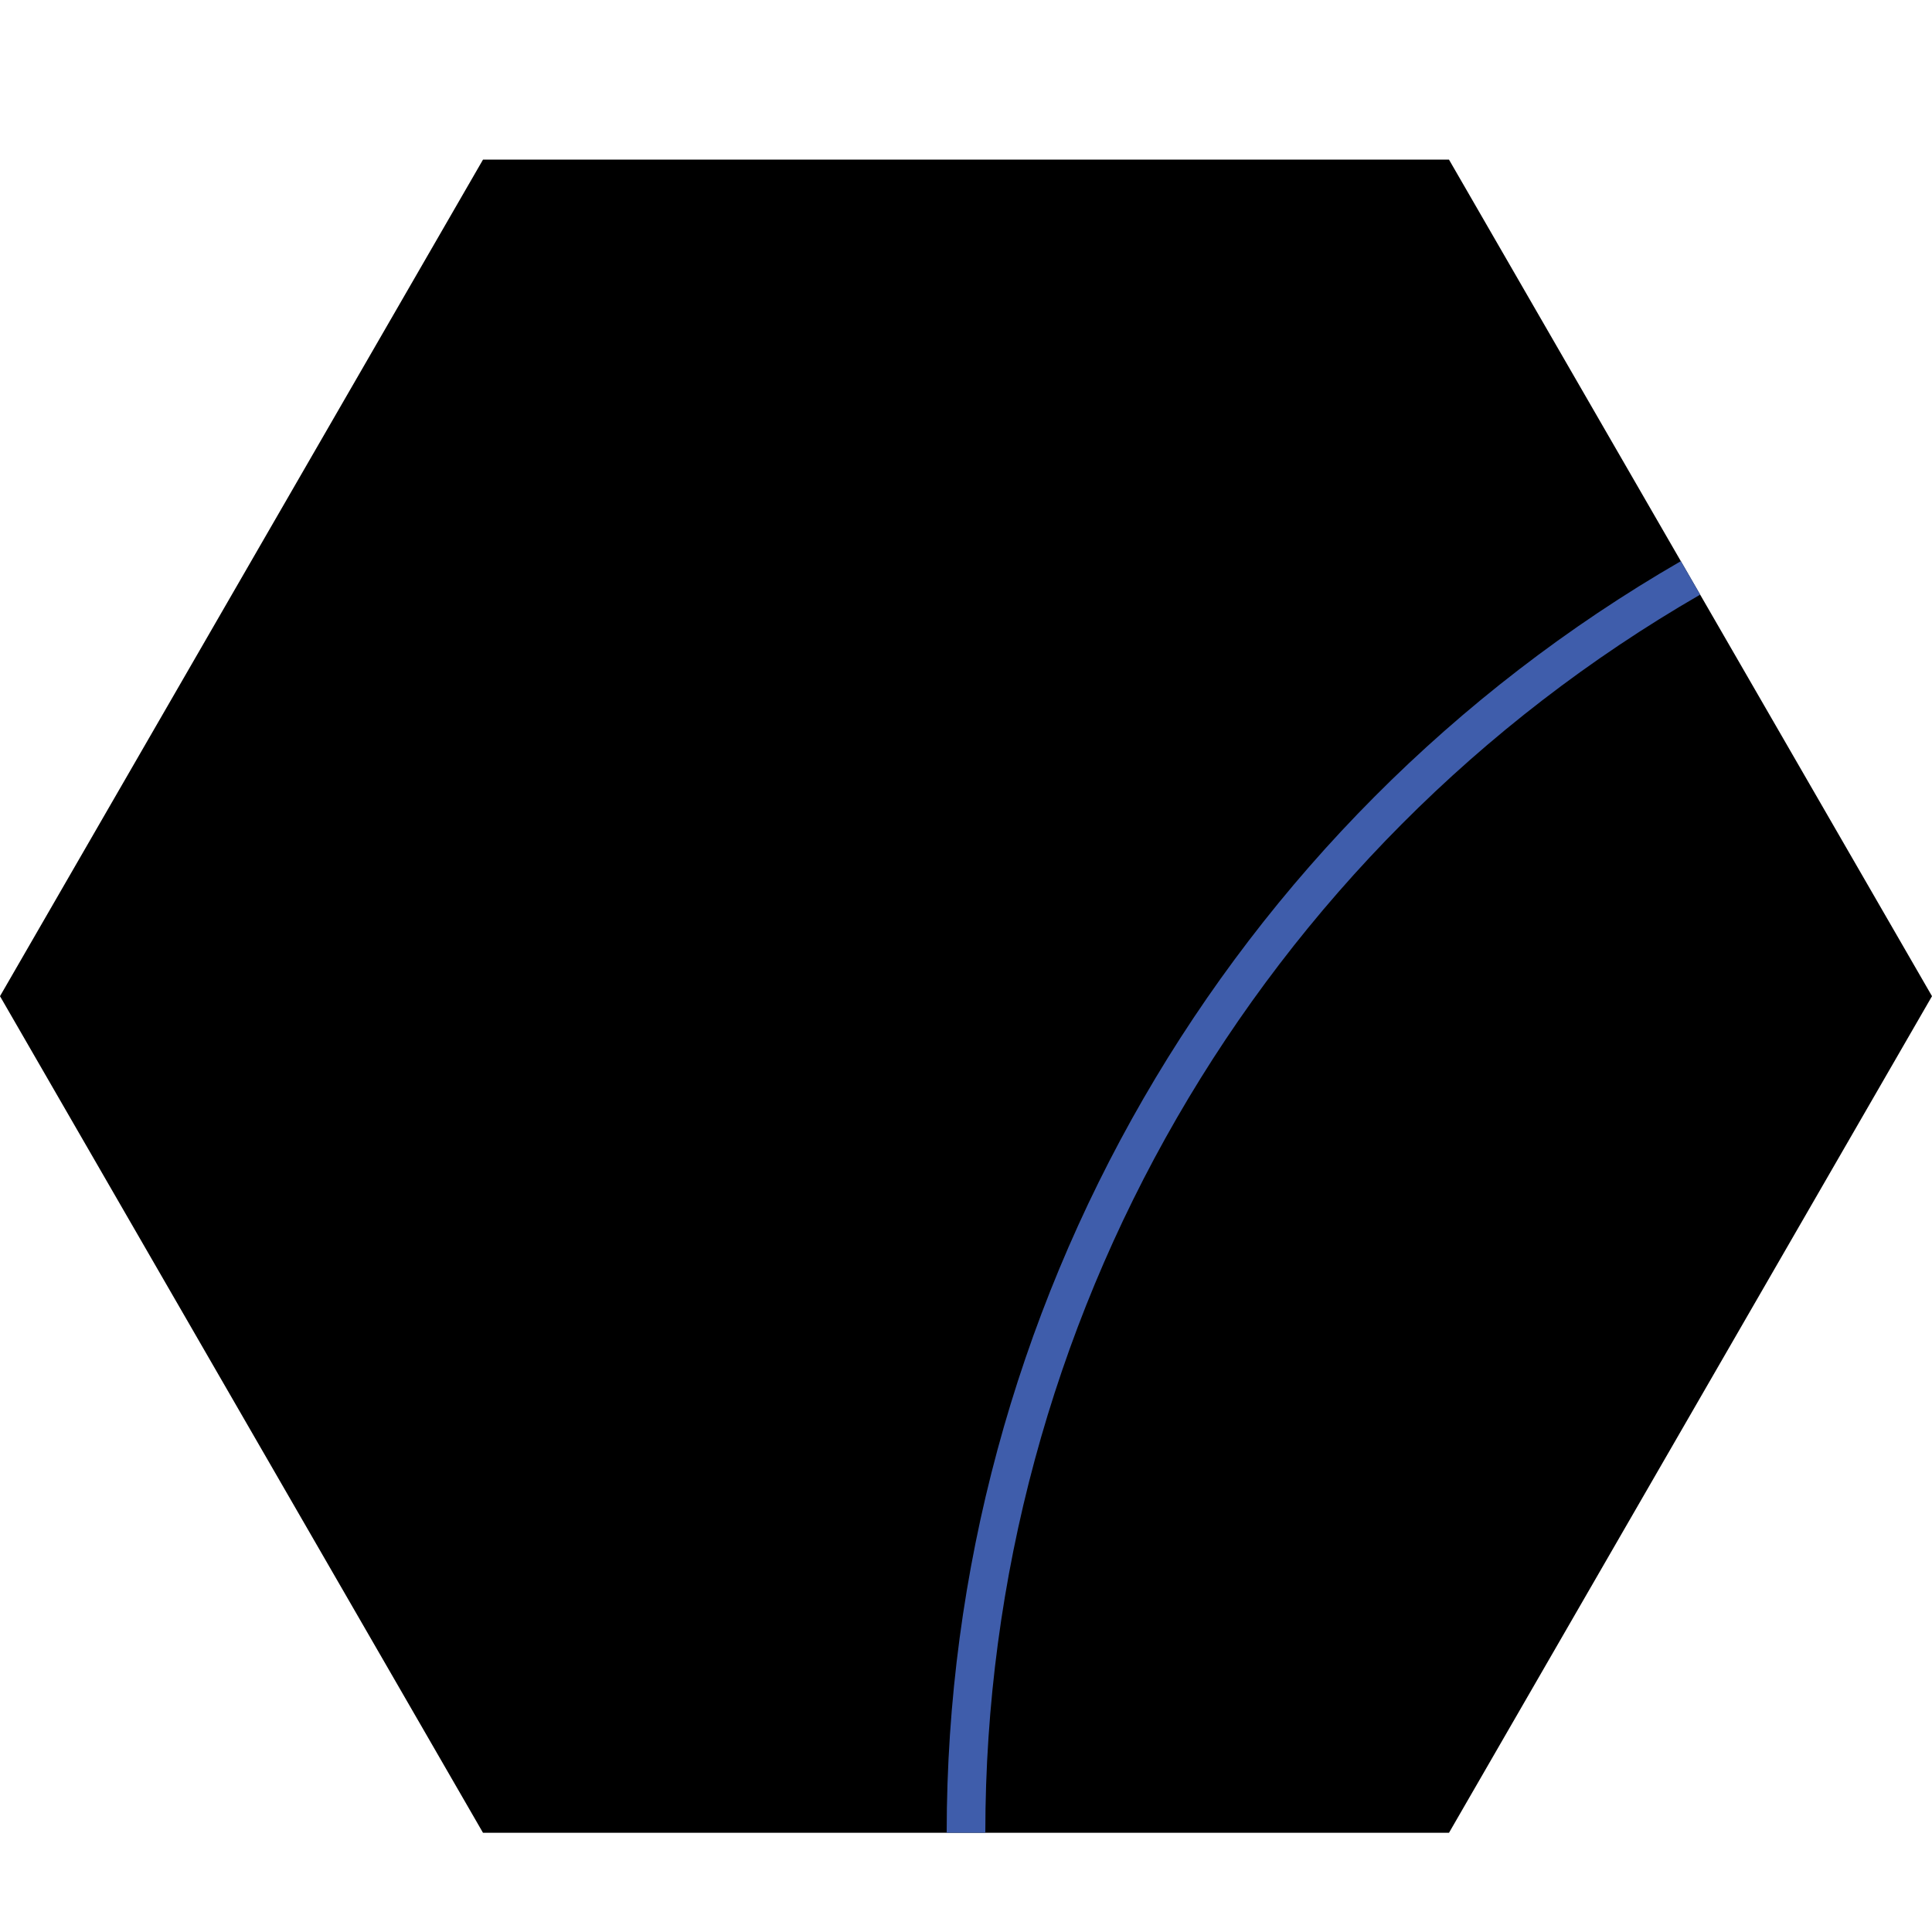 <?xml version="1.0" encoding="UTF-8"?>
<svg xmlns="http://www.w3.org/2000/svg" version="1.1" viewBox="0 0 400 400">
  <defs>
    <style>
      .cls-1 {
        fill: none;
        stroke: #3f5dab;
        stroke-miterlimit: 10;
        stroke-width: 8px;
      }
    </style>
  </defs>
  <!-- Generator: Adobe Illustrator 28.7.5, SVG Export Plug-In . SVG Version: 1.2.0 Build 176)  -->
  <g>
    <g id="Layer_1">
      <g>
        <polygon points="100 33.05 200 33.05 300 33.05 350 119.65 400 206.25 350 292.86 300 379.46 200 379.46 100 379.46 50 292.86 0 206.25 50 119.65 100 33.05"/>
        <path class="cls-1" d="M350,119.65h0c-92.82,53.59-150,152.63-150,259.81h0"/>
      </g>
    </g>
  </g>
</svg>